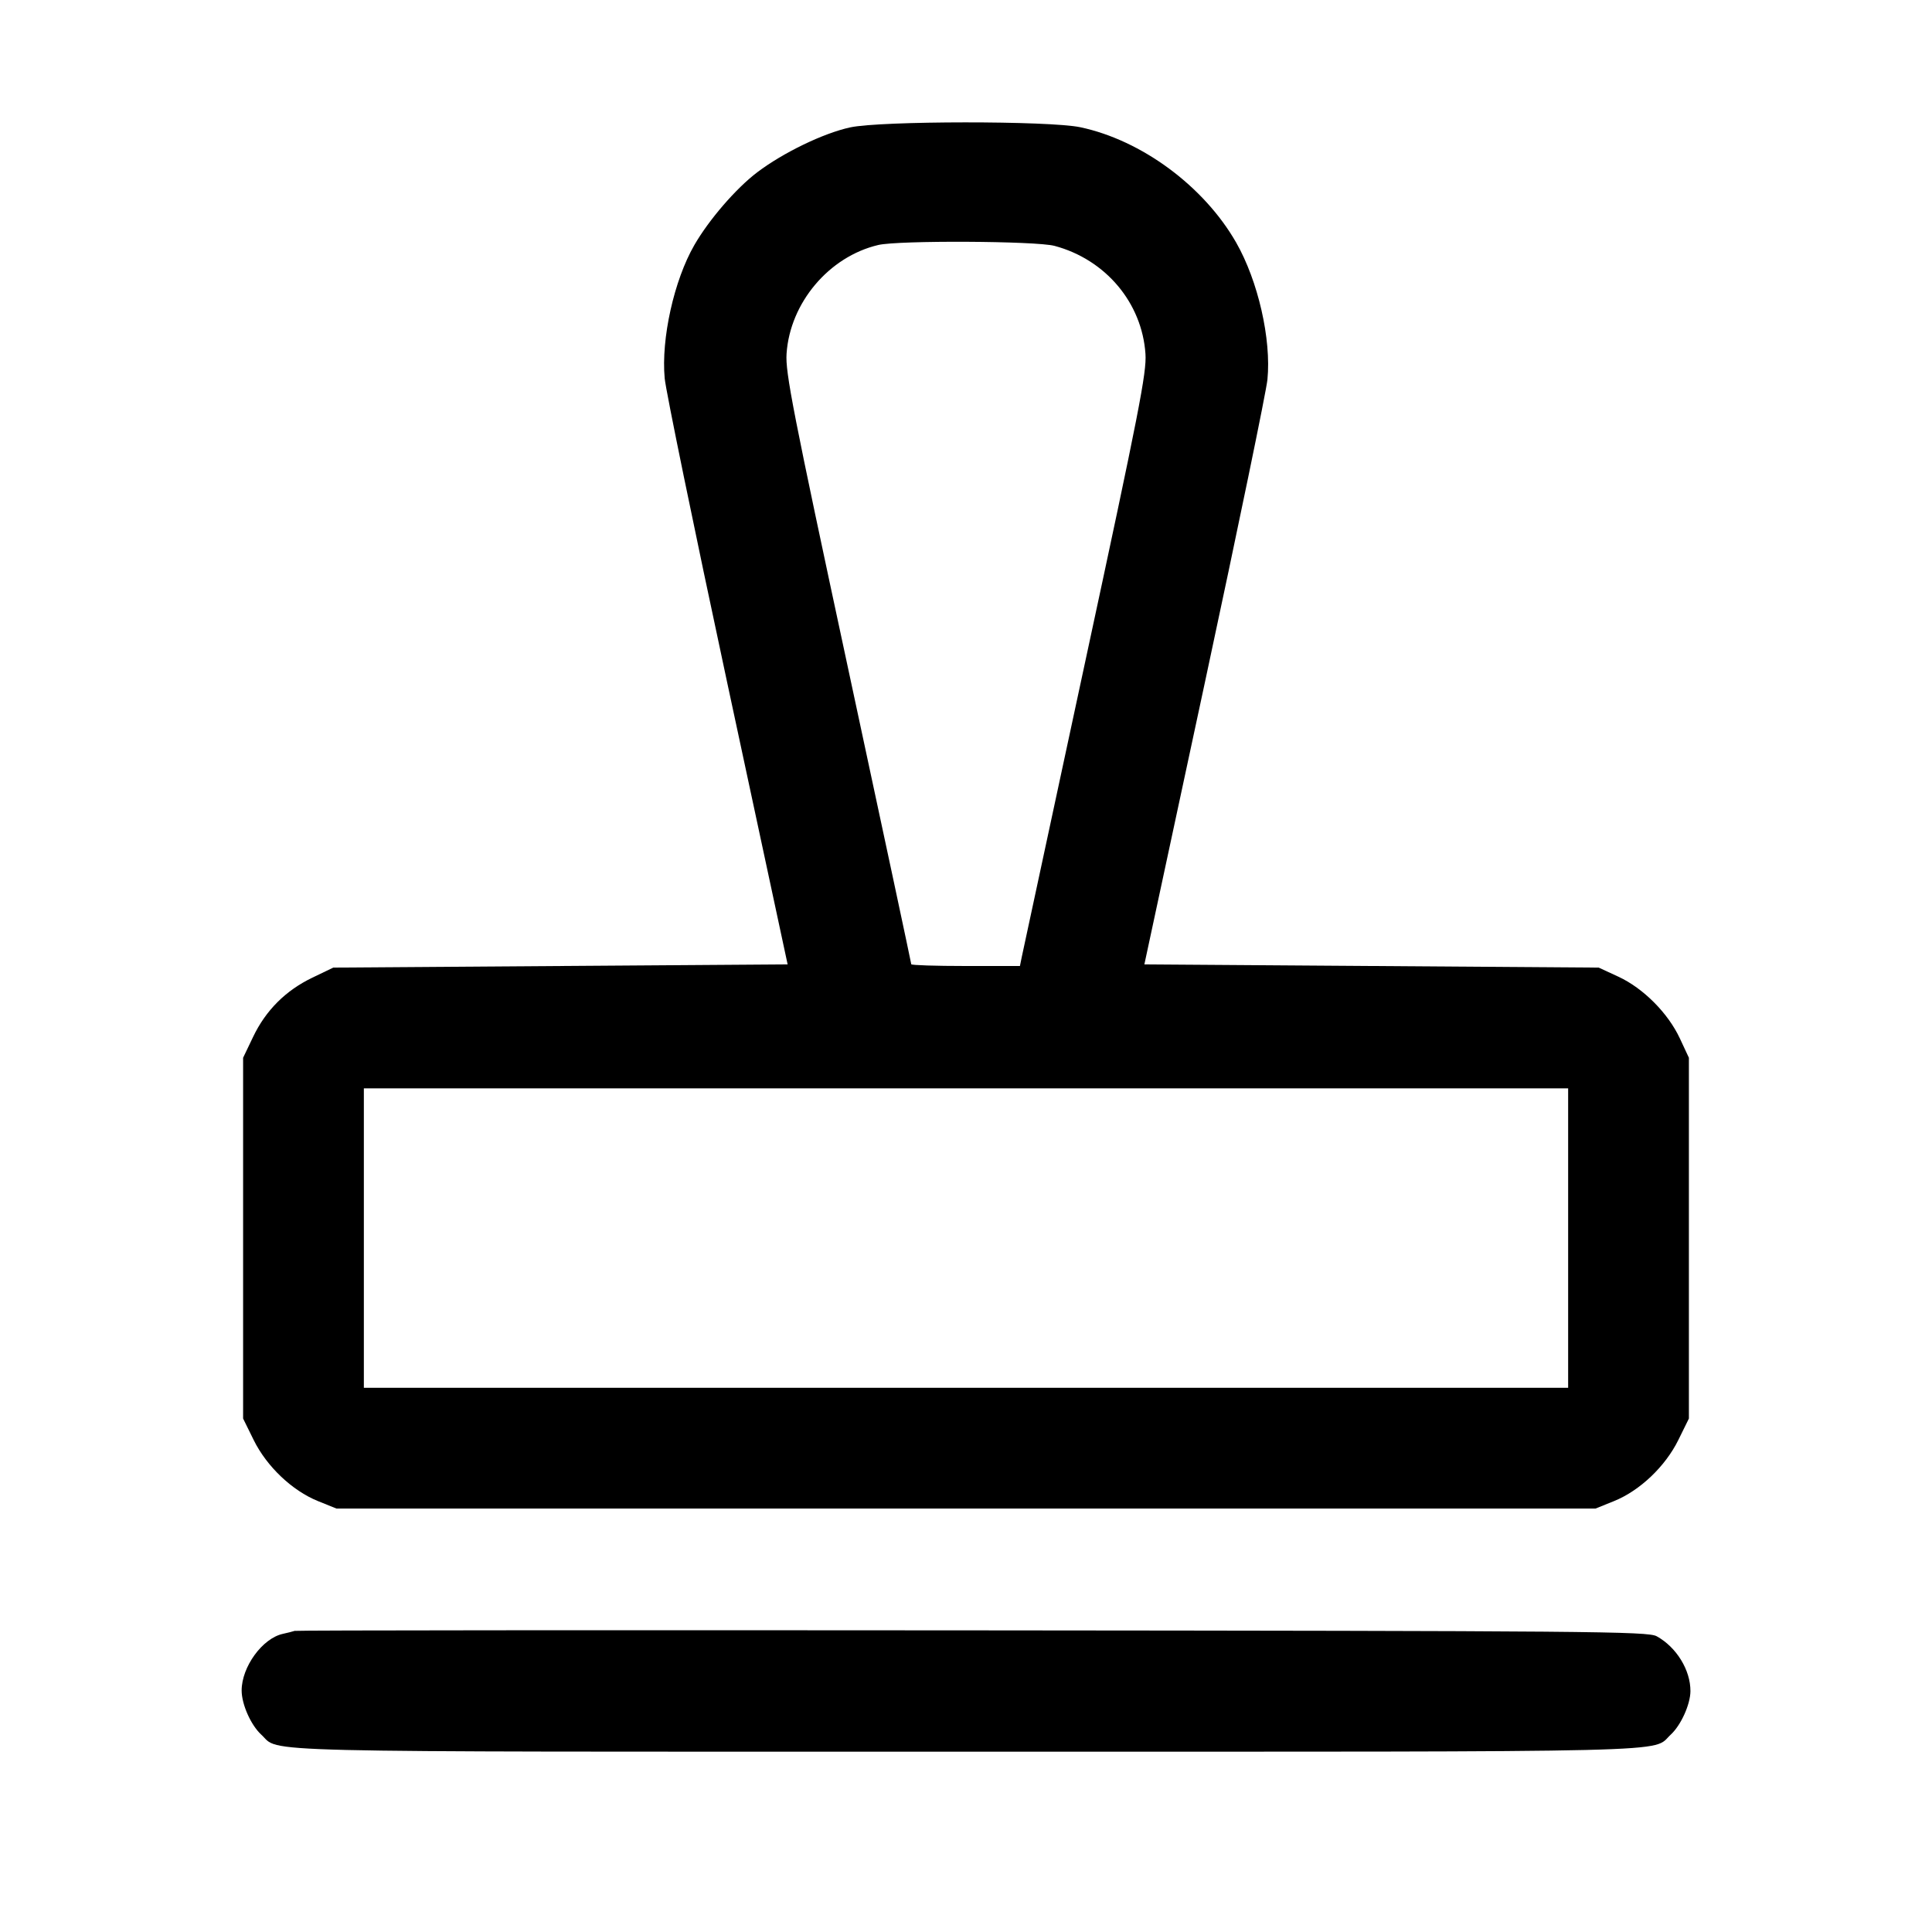 <svg fill="currentColor" viewBox="0 0 256 256" xmlns="http://www.w3.org/2000/svg"><path d="M112.651 16.880 C 109.116 17.646,103.787 20.220,100.346 22.823 C 97.539 24.946,93.947 29.101,92.004 32.472 C 89.312 37.142,87.590 44.885,88.075 50.133 C 88.227 51.776,91.954 69.920,96.358 90.453 L 104.365 127.787 74.263 128.000 L 44.160 128.213 41.387 129.547 C 37.849 131.248,35.219 133.876,33.540 137.387 L 32.213 140.160 32.213 164.062 L 32.213 187.965 33.610 190.802 C 35.341 194.317,38.712 197.521,42.135 198.903 L 44.587 199.893 128.000 199.893 L 211.413 199.893 213.865 198.903 C 217.288 197.521,220.659 194.317,222.390 190.802 L 223.787 187.965 223.787 164.062 L 223.787 140.160 222.593 137.600 C 221.026 134.240,217.739 130.940,214.445 129.417 L 211.840 128.213 181.737 128.000 L 151.635 127.787 159.649 90.453 C 164.058 69.920,167.789 51.847,167.942 50.291 C 168.467 44.945,166.702 37.215,163.797 32.138 C 159.533 24.686,151.281 18.580,143.147 16.860 C 139.034 15.990,116.688 16.005,112.651 16.880 M139.733 32.580 C 146.494 34.386,151.323 40.122,151.780 46.893 C 151.947 49.353,150.943 54.481,143.797 87.680 C 139.301 108.565,135.516 126.181,135.385 126.827 L 135.147 128.000 127.947 128.000 C 123.987 128.000,120.747 127.896,120.747 127.768 C 120.747 127.640,116.986 110.024,112.389 88.621 C 105.057 54.481,104.055 49.359,104.223 46.869 C 104.676 40.127,109.841 34.002,116.372 32.463 C 119.049 31.832,137.275 31.923,139.733 32.580 M207.787 164.053 L 207.787 183.893 128.000 183.893 L 48.213 183.893 48.213 164.053 L 48.213 144.213 128.000 144.213 L 207.787 144.213 207.787 164.053 M39.040 216.100 C 38.805 216.180,38.100 216.358,37.473 216.496 C 34.768 217.090,32.019 220.872,32.019 224.000 C 32.019 225.829,33.242 228.583,34.616 229.846 C 37.240 232.258,30.969 232.107,128.000 232.107 C 225.031 232.107,218.760 232.258,221.384 229.846 C 222.726 228.613,223.979 225.847,223.991 224.093 C 224.009 221.299,222.143 218.260,219.520 216.813 C 218.342 216.163,211.142 216.101,128.853 216.031 C 79.691 215.990,39.275 216.021,39.040 216.100 " stroke="none" fill-rule="evenodd"></path></svg>